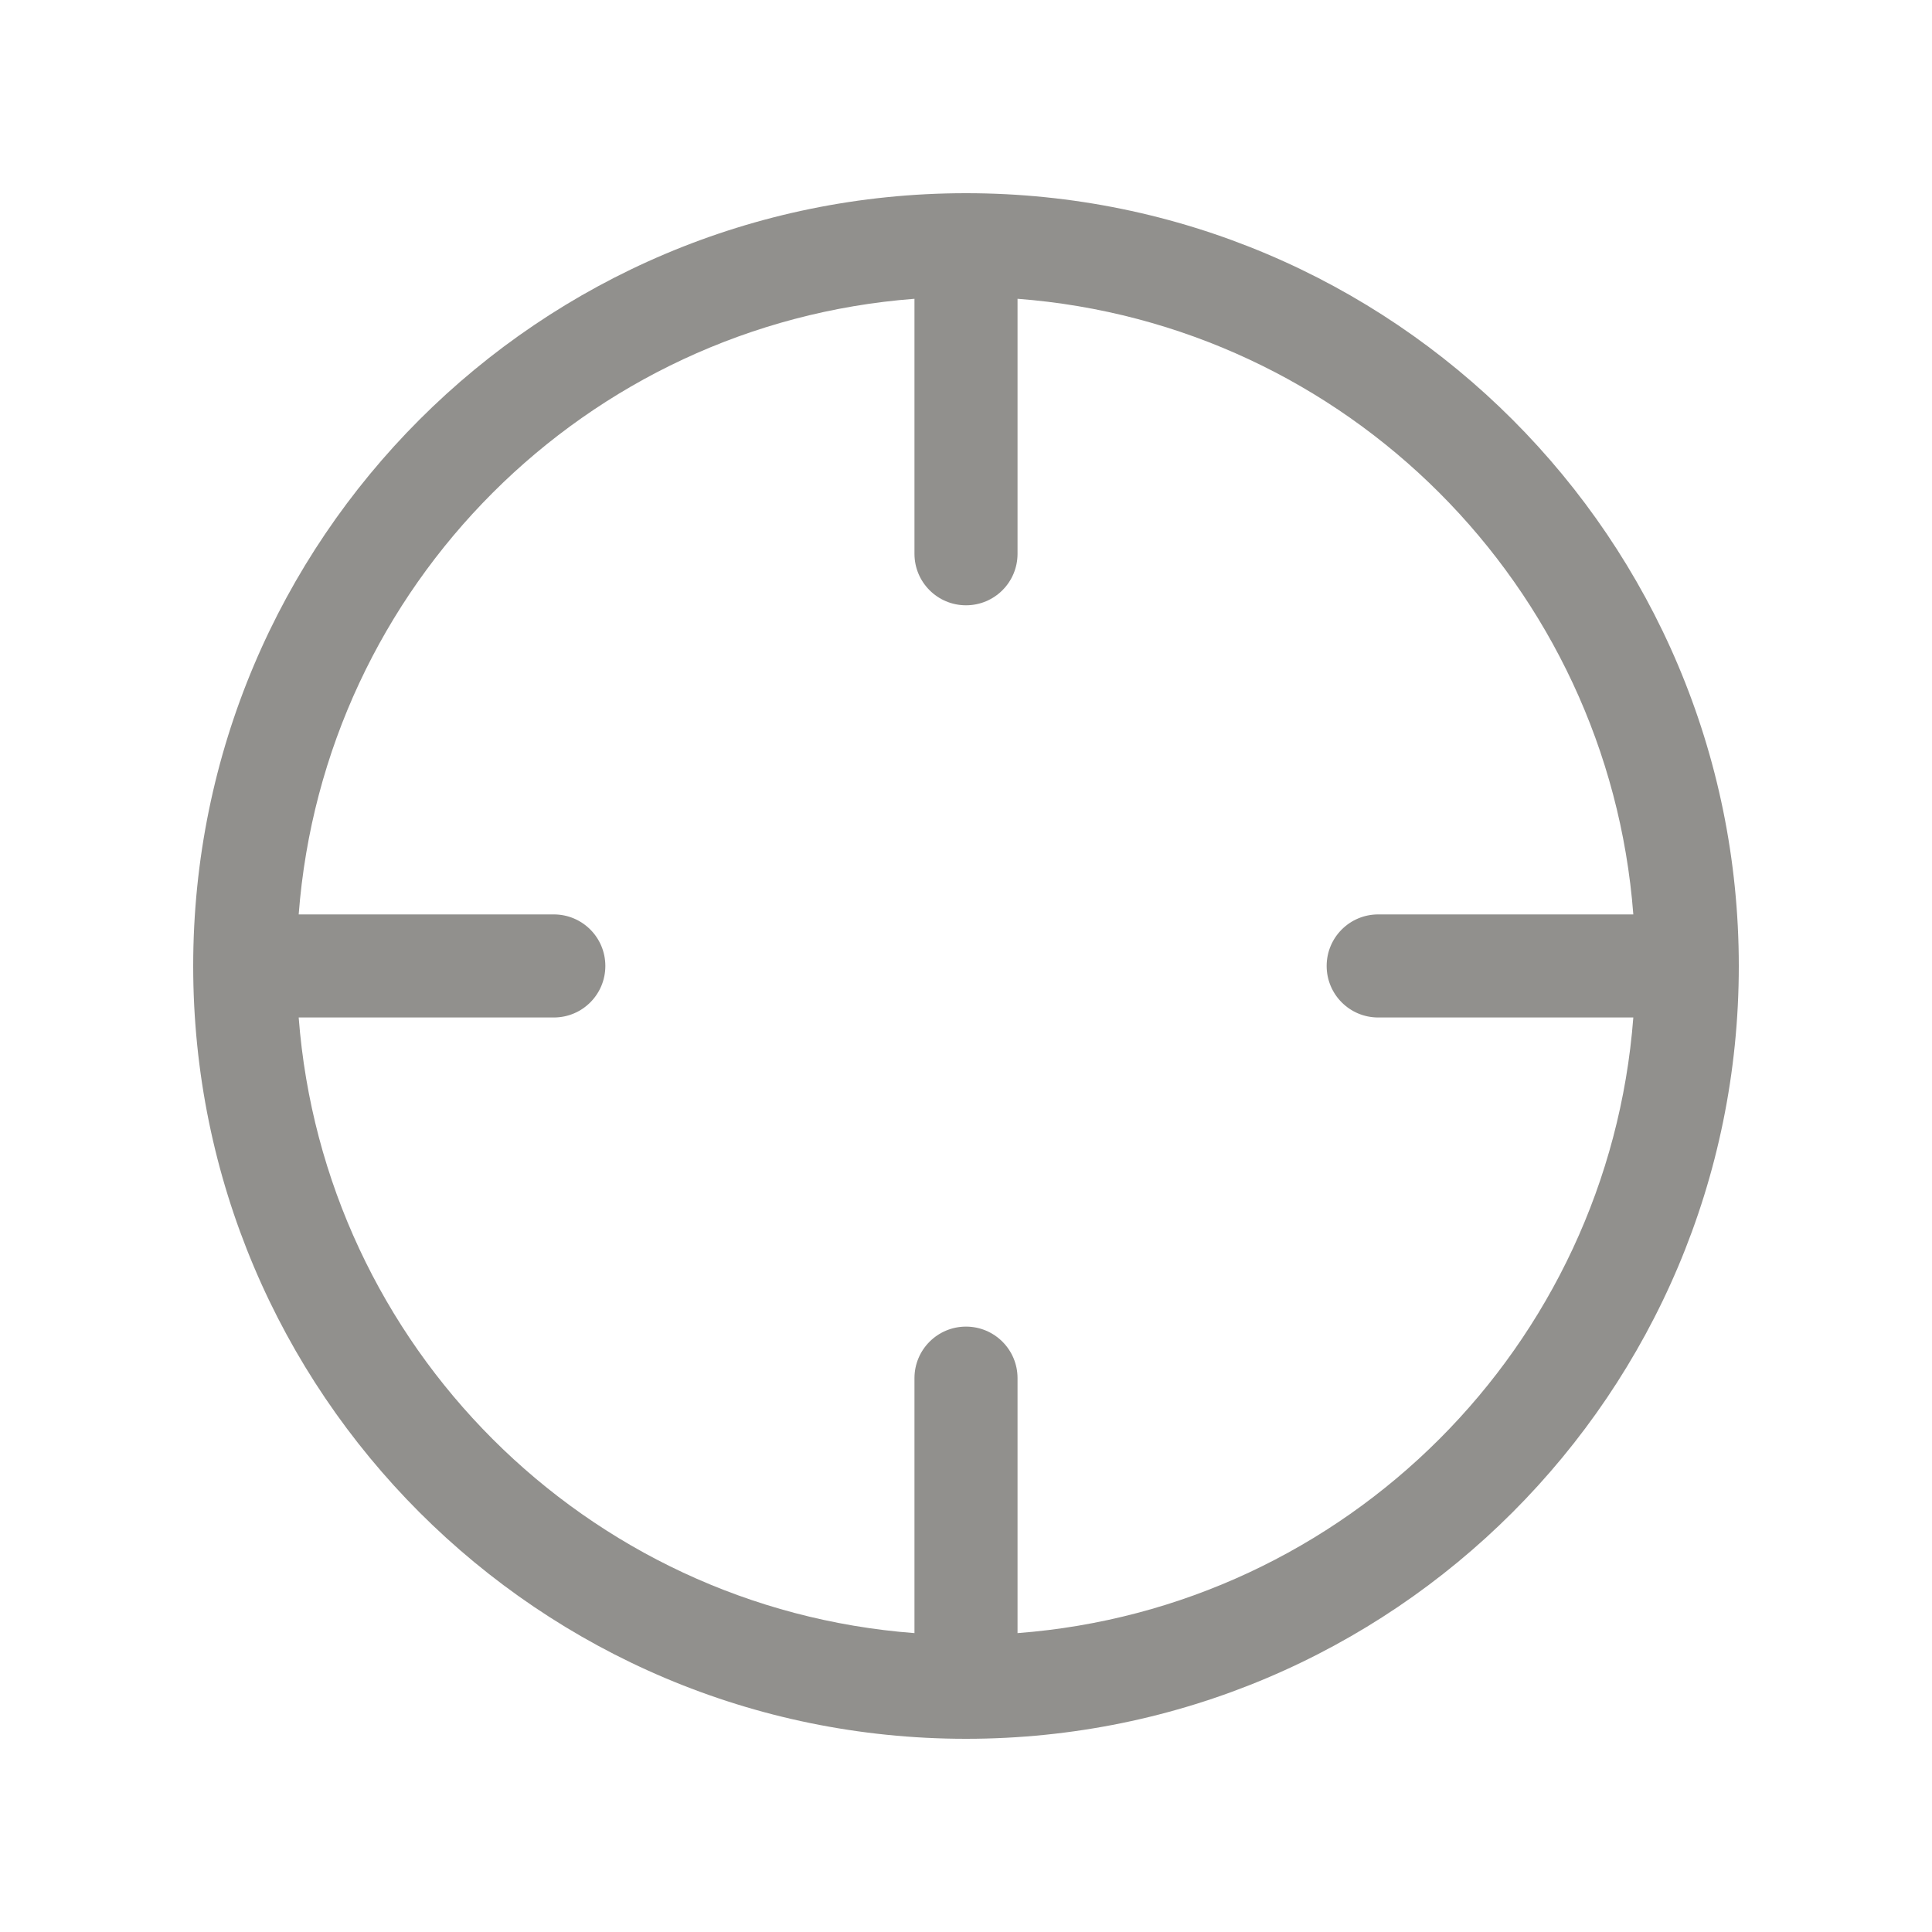 <!-- Generated by IcoMoon.io -->
<svg version="1.1" xmlns="http://www.w3.org/2000/svg" width="40" height="40" viewBox="0 0 40 40">
<title>bm-crosshair1</title>
<path fill="#91908d" d="M21.067 33.812v-5.279c0-0.589-0.477-1.067-1.067-1.067s-1.067 0.478-1.067 1.067v5.279c-6.805-0.518-12.229-5.941-12.749-12.746h5.282c0.59 0 1.067-0.477 1.067-1.067s-0.477-1.067-1.067-1.067h-5.282c0.519-6.804 5.943-12.227 12.749-12.746v5.279c0 0.59 0.477 1.067 1.067 1.067s1.067-0.477 1.067-1.067v-5.279c6.805 0.518 12.229 5.941 12.749 12.746h-5.282c-0.59 0-1.067 0.477-1.067 1.067s0.477 1.067 1.067 1.067h5.282c-0.519 6.804-5.943 12.227-12.749 12.746v0zM20 4c-8.836 0-16 7.164-16 16s7.164 16 16 16c8.836 0 16-7.164 16-16s-7.164-16-16-16v0z"></path>
</svg>
